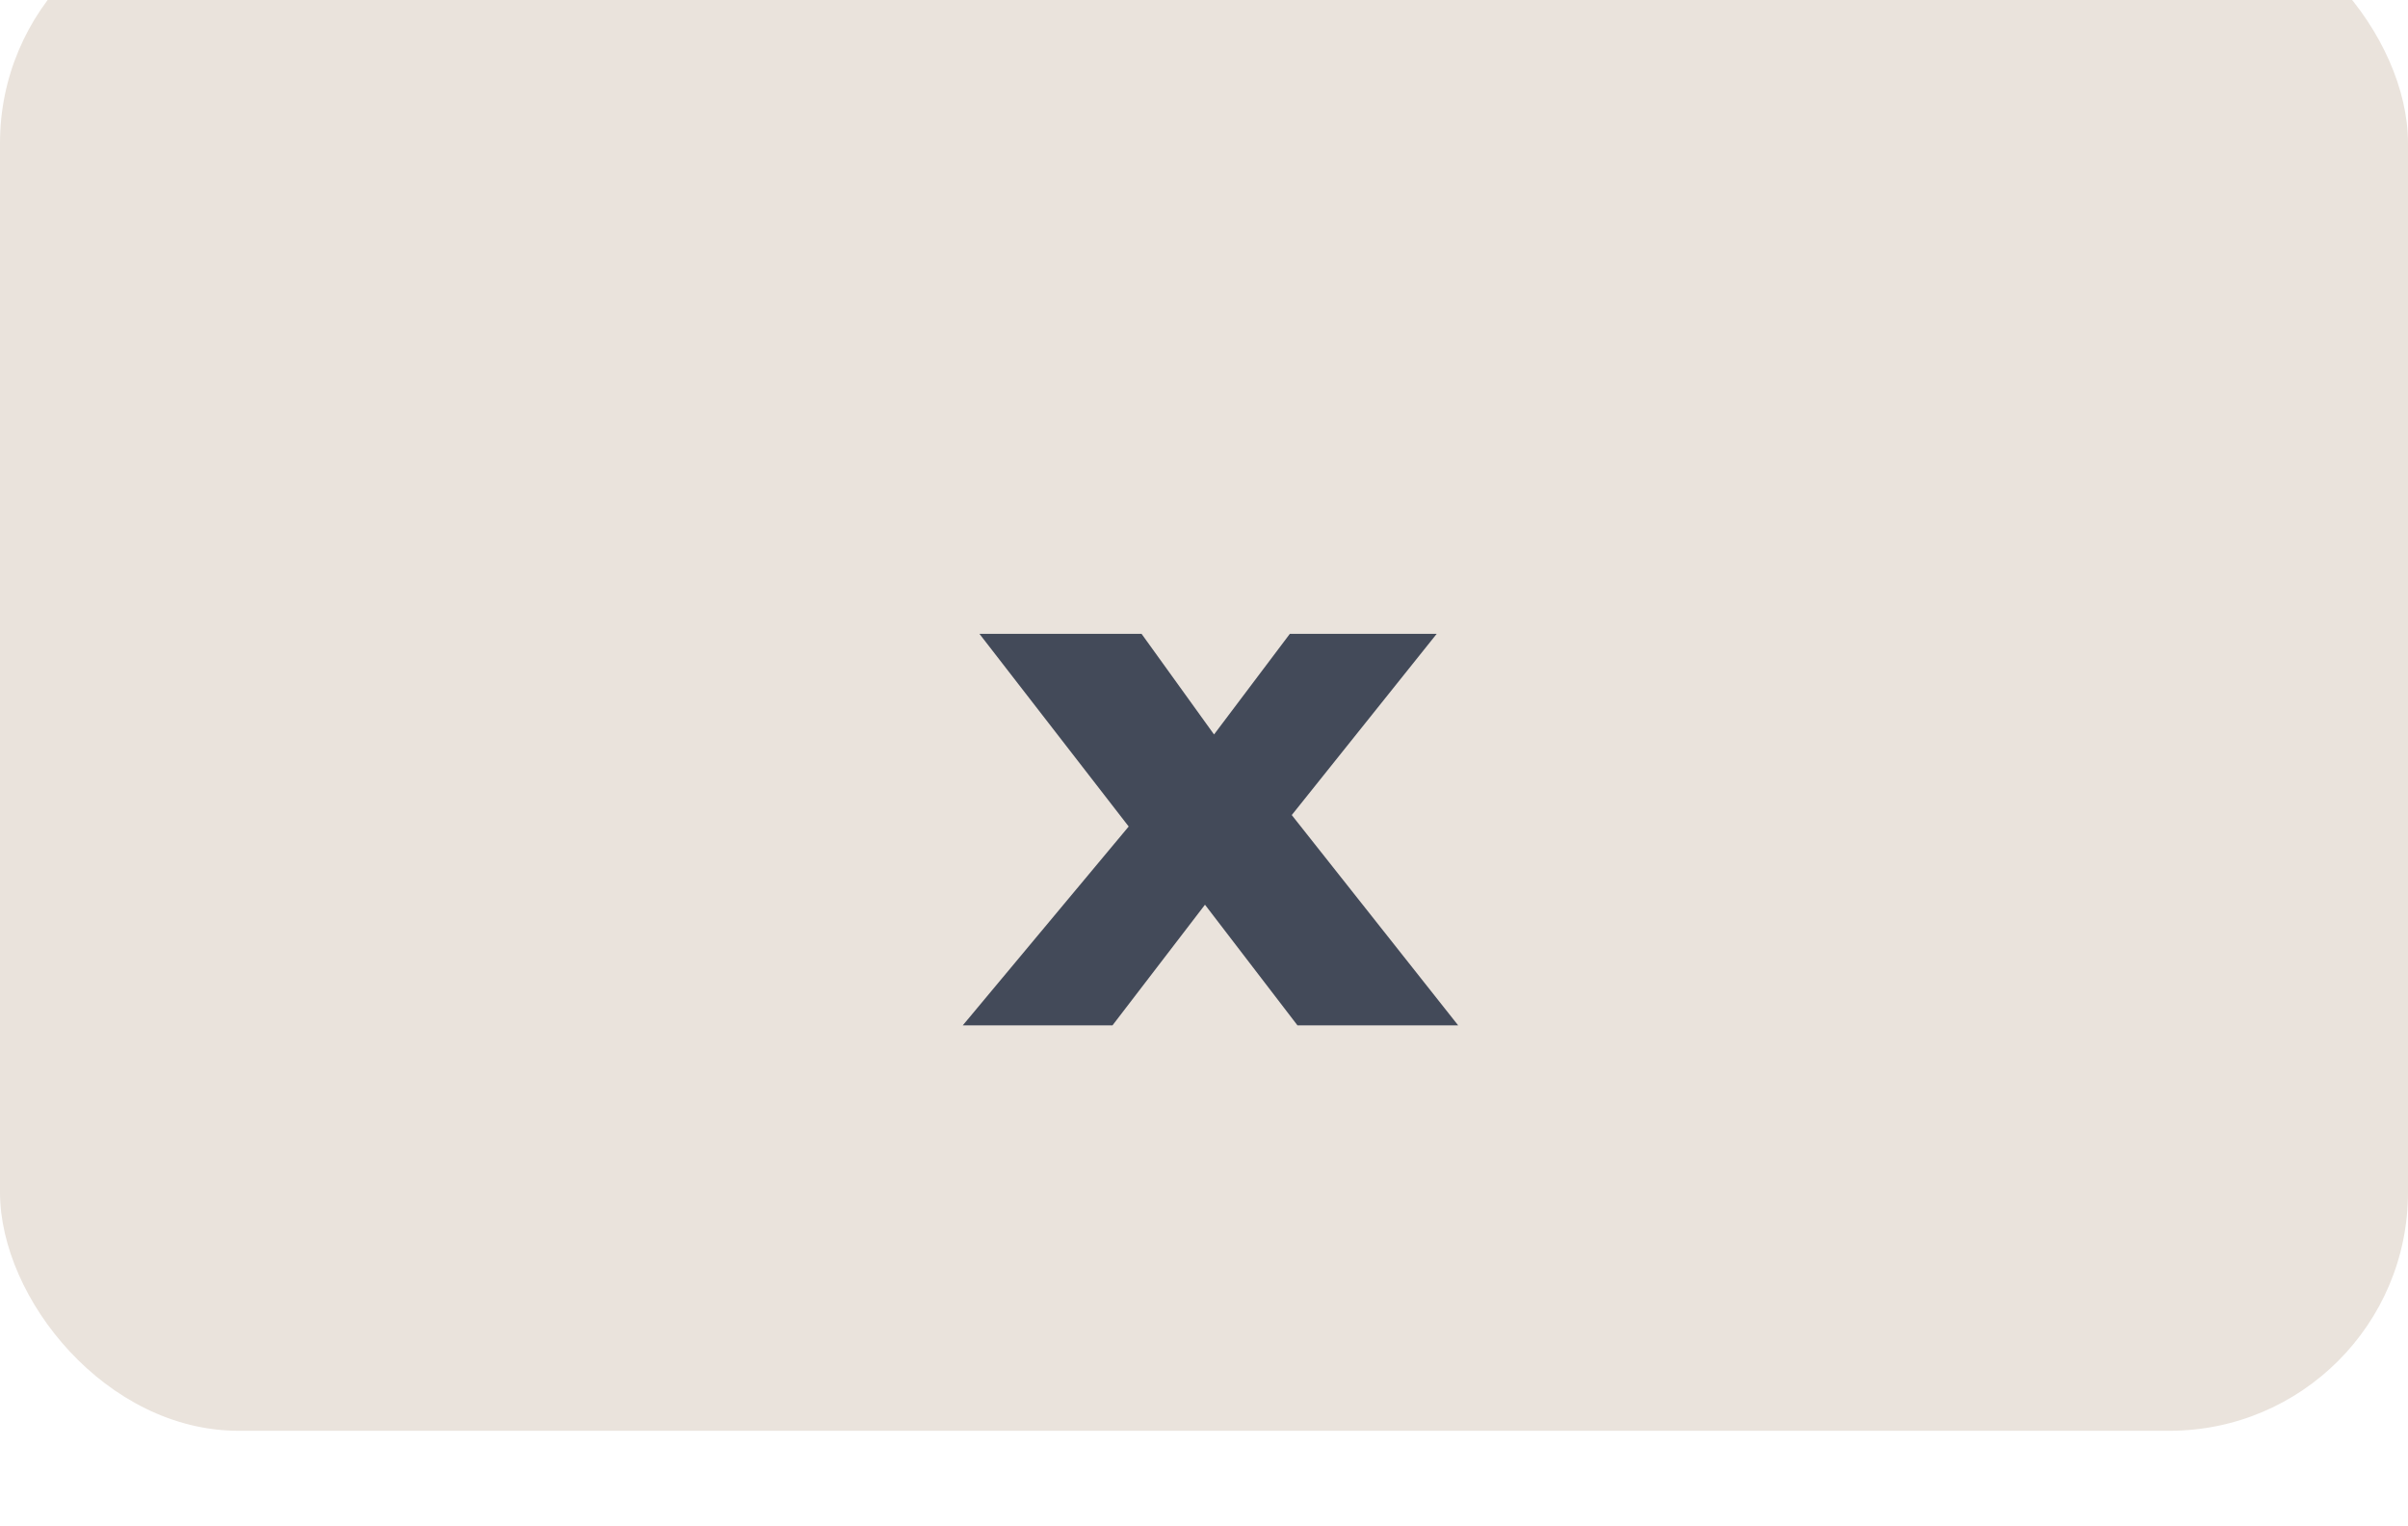 <svg width="101" height="64" viewBox="0 0 101 64" fill="none" xmlns="http://www.w3.org/2000/svg">
<g clip-path="url(#clip0_0_670)">
<g filter="url(#filter0_i_0_670)">
<rect width="101" height="64" rx="10" fill="#EAE3DC"/>
</g>
<path d="M54.181 34.18L61.161 43H54.421L50.541 37.94L46.661 43H40.381L47.341 34.66L41.081 26.58H47.881L50.921 30.8L54.101 26.58H60.261L54.181 34.18Z" fill="#434A59"/>
</g>
<defs>
<filter id="filter0_i_0_670" x="0" y="0" width="101" height="64" filterUnits="userSpaceOnUse" color-interpolation-filters="sRGB">
<feFlood flood-opacity="0" result="BackgroundImageFix"/>
<feBlend mode="normal" in="SourceGraphic" in2="BackgroundImageFix" result="shape"/>
<feColorMatrix in="SourceAlpha" type="matrix" values="0 0 0 0 0 0 0 0 0 0 0 0 0 0 0 0 0 0 127 0" result="hardAlpha"/>
<feOffset dy="-4"/>
<feComposite in2="hardAlpha" operator="arithmetic" k2="-1" k3="1"/>
<feColorMatrix type="matrix" values="0 0 0 0 0.702 0 0 0 0 0.642 0 0 0 0 0.594 0 0 0 1 0"/>
<feBlend mode="normal" in2="shape" result="effect1_innerShadow_0_670"/>
</filter>
<clipPath id="clip0_0_670">
<rect width="101" height="64" fill="white"/>
</clipPath>
</defs>
</svg>
